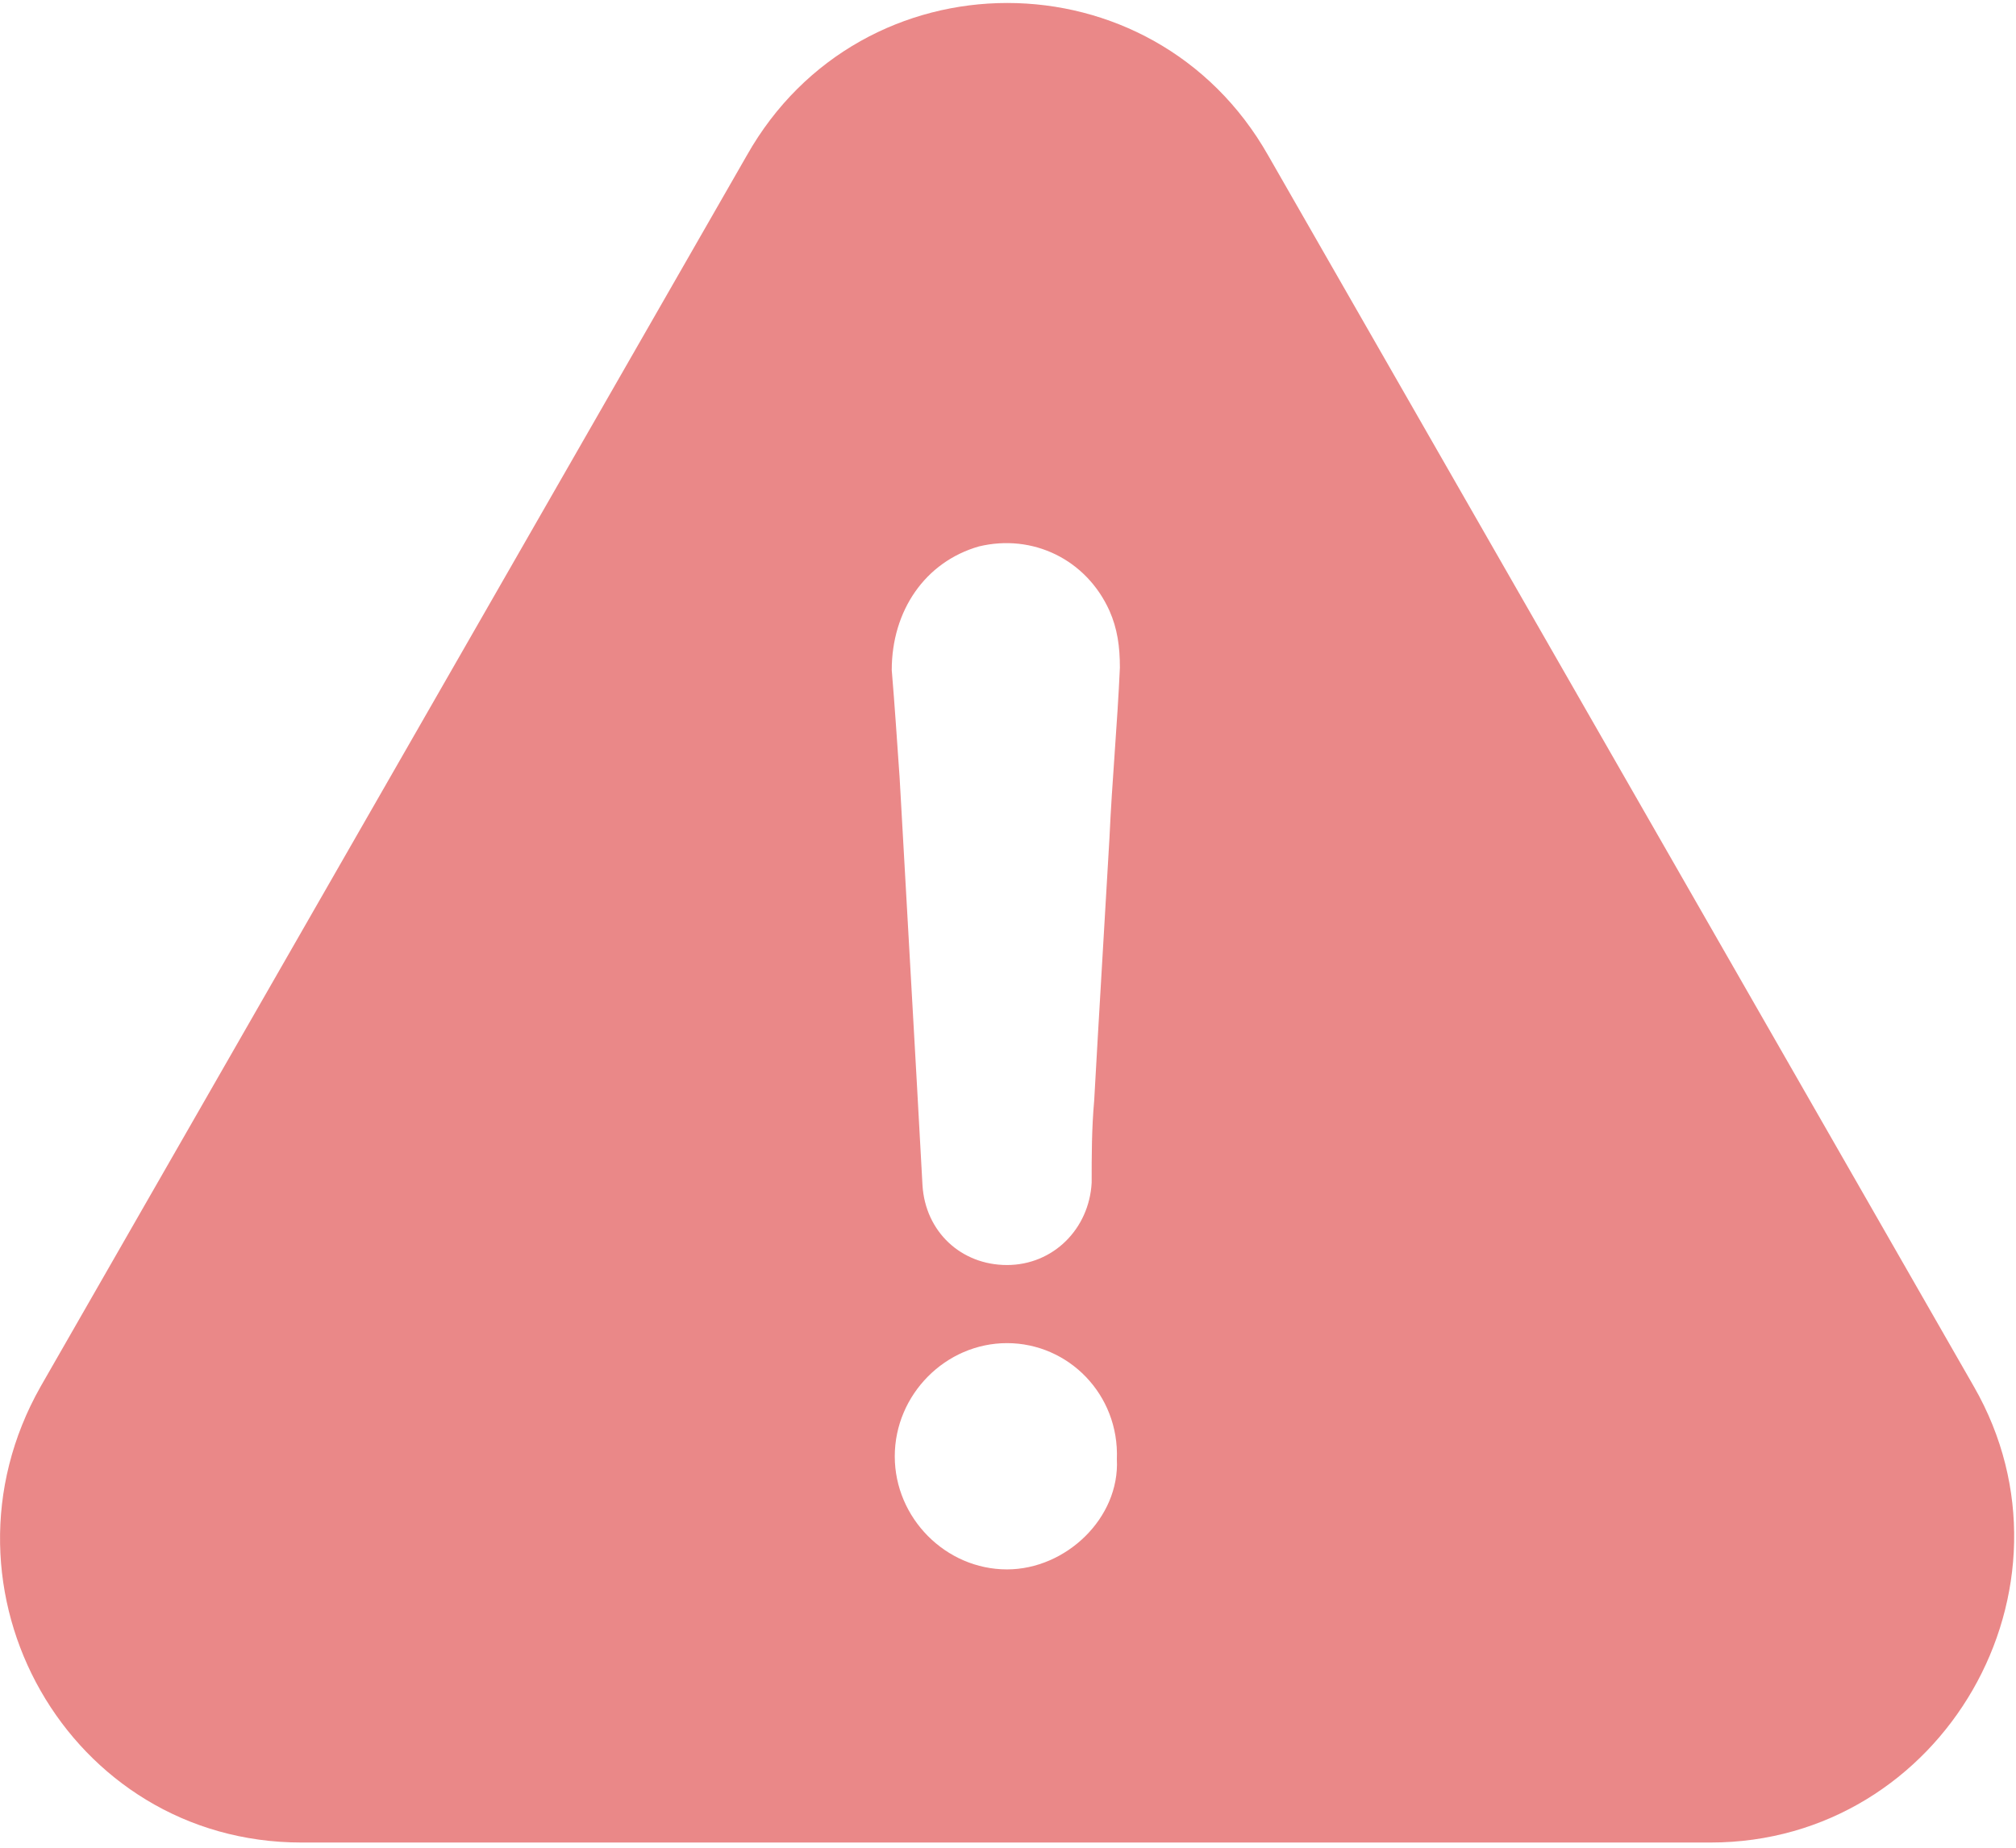 <?xml version="1.0" encoding="UTF-8" standalone="no"?>
<svg width="12px" height="11px" viewBox="0 0 12 11" version="1.1" xmlns="http://www.w3.org/2000/svg" xmlns:xlink="http://www.w3.org/1999/xlink">
    <!-- Generator: Sketch 39.1 (31720) - http://www.bohemiancoding.com/sketch -->
    <title>warning</title>
    <desc>Created with Sketch.</desc>
    <defs></defs>
    <g id="Page-1" stroke="none" stroke-width="1" fill="none" fill-rule="evenodd" fill-opacity="0.7">
        <g id="dashboard-5-menu" transform="translate(-789, -781)" fill="#E25656">
            <g id="time-card" transform="translate(740, 475)">
                <g id="table" transform="translate(20, 160)">
                    <g id="Group-15-Copy" transform="translate(14, 140)">
                        <g id="warning" transform="translate(15, 6)">
                            <path d="M11.749,8.254 L7.549,0.926 C6.863,-0.285 5.128,-0.285 4.445,0.926 L0.242,8.254 C-0.444,9.465 0.41,10.969 1.794,10.969 L10.182,10.969 C11.567,10.969 12.436,9.45 11.749,8.254 Z M5.994,9.343 C5.629,9.343 5.326,9.037 5.326,8.67 C5.326,8.302 5.629,7.996 5.994,7.996 C6.36,7.996 6.663,8.302 6.648,8.687 C6.666,9.037 6.345,9.343 5.994,9.343 Z M6.604,4.988 C6.574,5.51 6.542,6.03 6.513,6.552 C6.498,6.721 6.498,6.875 6.498,7.041 C6.483,7.317 6.268,7.531 5.994,7.531 C5.72,7.531 5.508,7.332 5.491,7.056 C5.447,6.243 5.4,5.445 5.355,4.632 C5.34,4.419 5.326,4.202 5.308,3.989 C5.308,3.636 5.506,3.345 5.827,3.253 C6.147,3.176 6.466,3.33 6.604,3.636 C6.651,3.742 6.666,3.849 6.666,3.974 C6.651,4.314 6.619,4.652 6.604,4.988 Z" id="Fill-1"></path>
                        </g>
                    </g>
                </g>
            </g>
        </g>
    </g>
</svg>